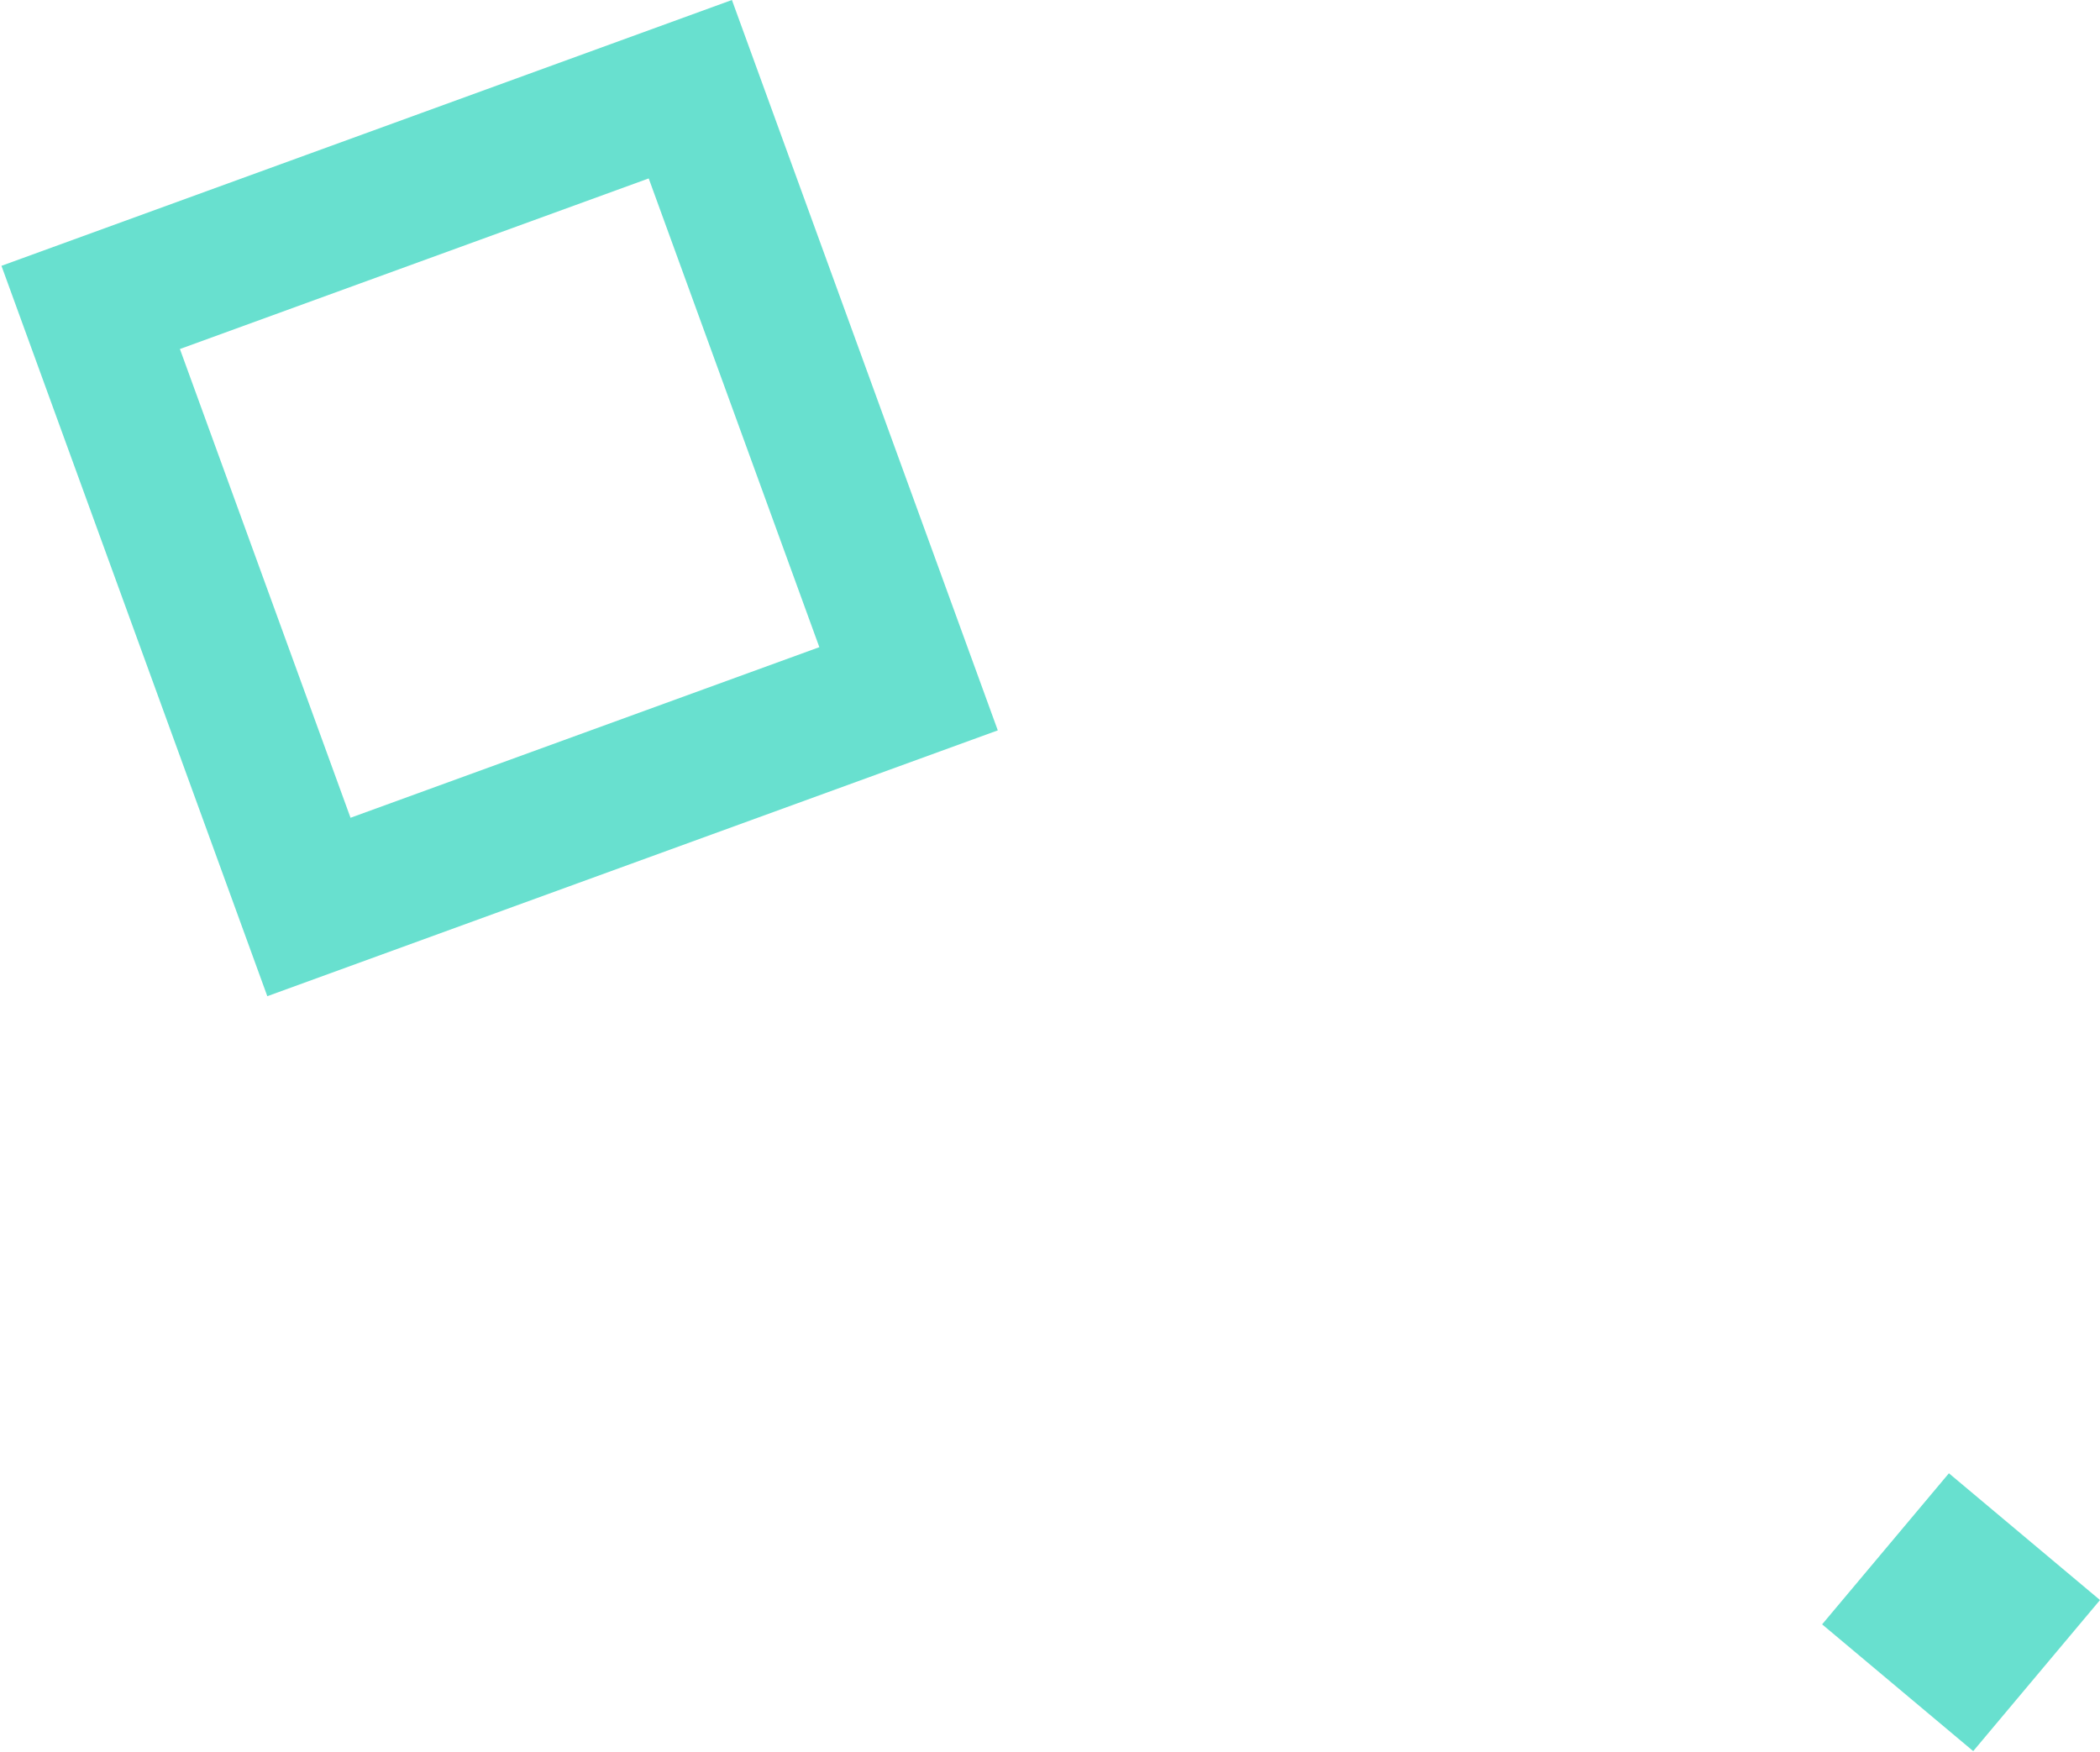 <svg width="181" height="151" xmlns="http://www.w3.org/2000/svg"><g fill="none" fill-rule="evenodd"><path stroke="#68E0CF" stroke-width="12" d="M59.499 7.69L7.816 26.5l18.81 51.684L78.31 59.373z"/><path fill="#68E0CF" d="M167.977 127l-10.927 13.023 13.023 10.927L181 137.927z"/></g></svg>
